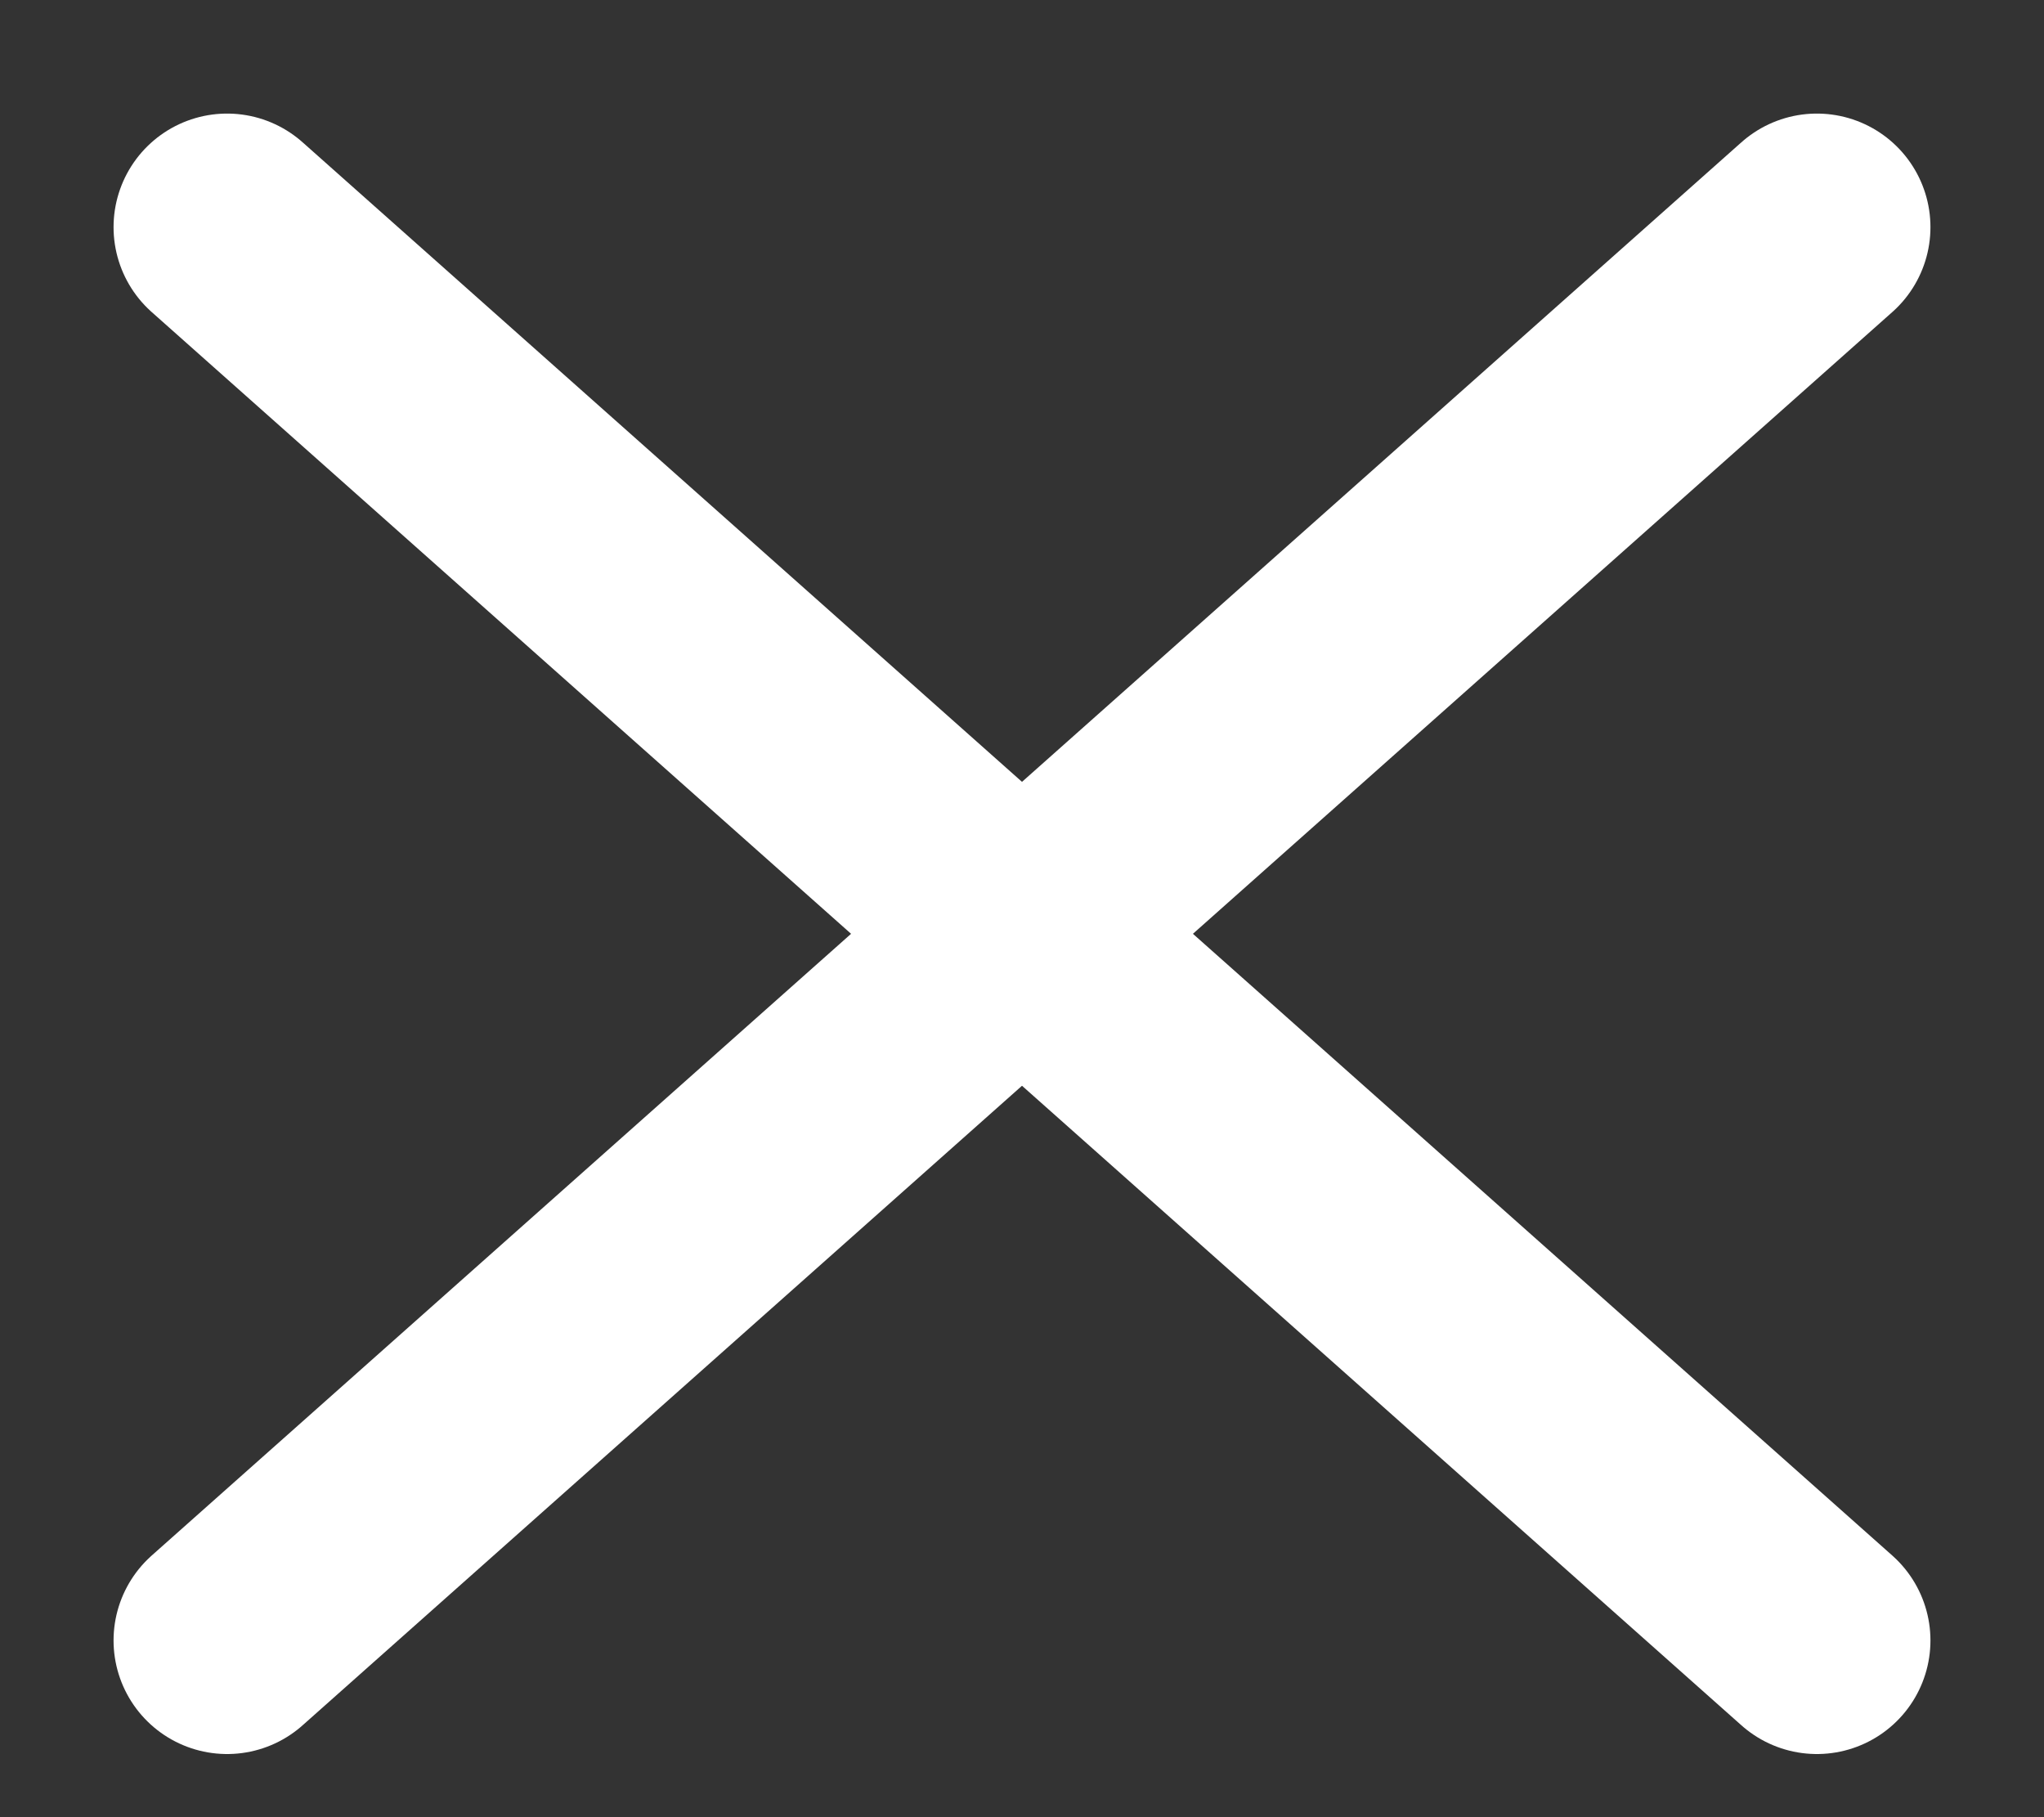 <svg width="9" height="8" viewBox="0 0 9 8" fill="none" xmlns="http://www.w3.org/2000/svg">
<rect x="0" y="0" width="9" height="8" fill="#333333" stroke="none"/>
<path d="M1 1L4.5 4.111L8 1" stroke="white" stroke-linecap="round"/>
<path d="M8 7.222L4.5 4.111L1 7.222" stroke="white" stroke-linecap="round"/>
</svg>
